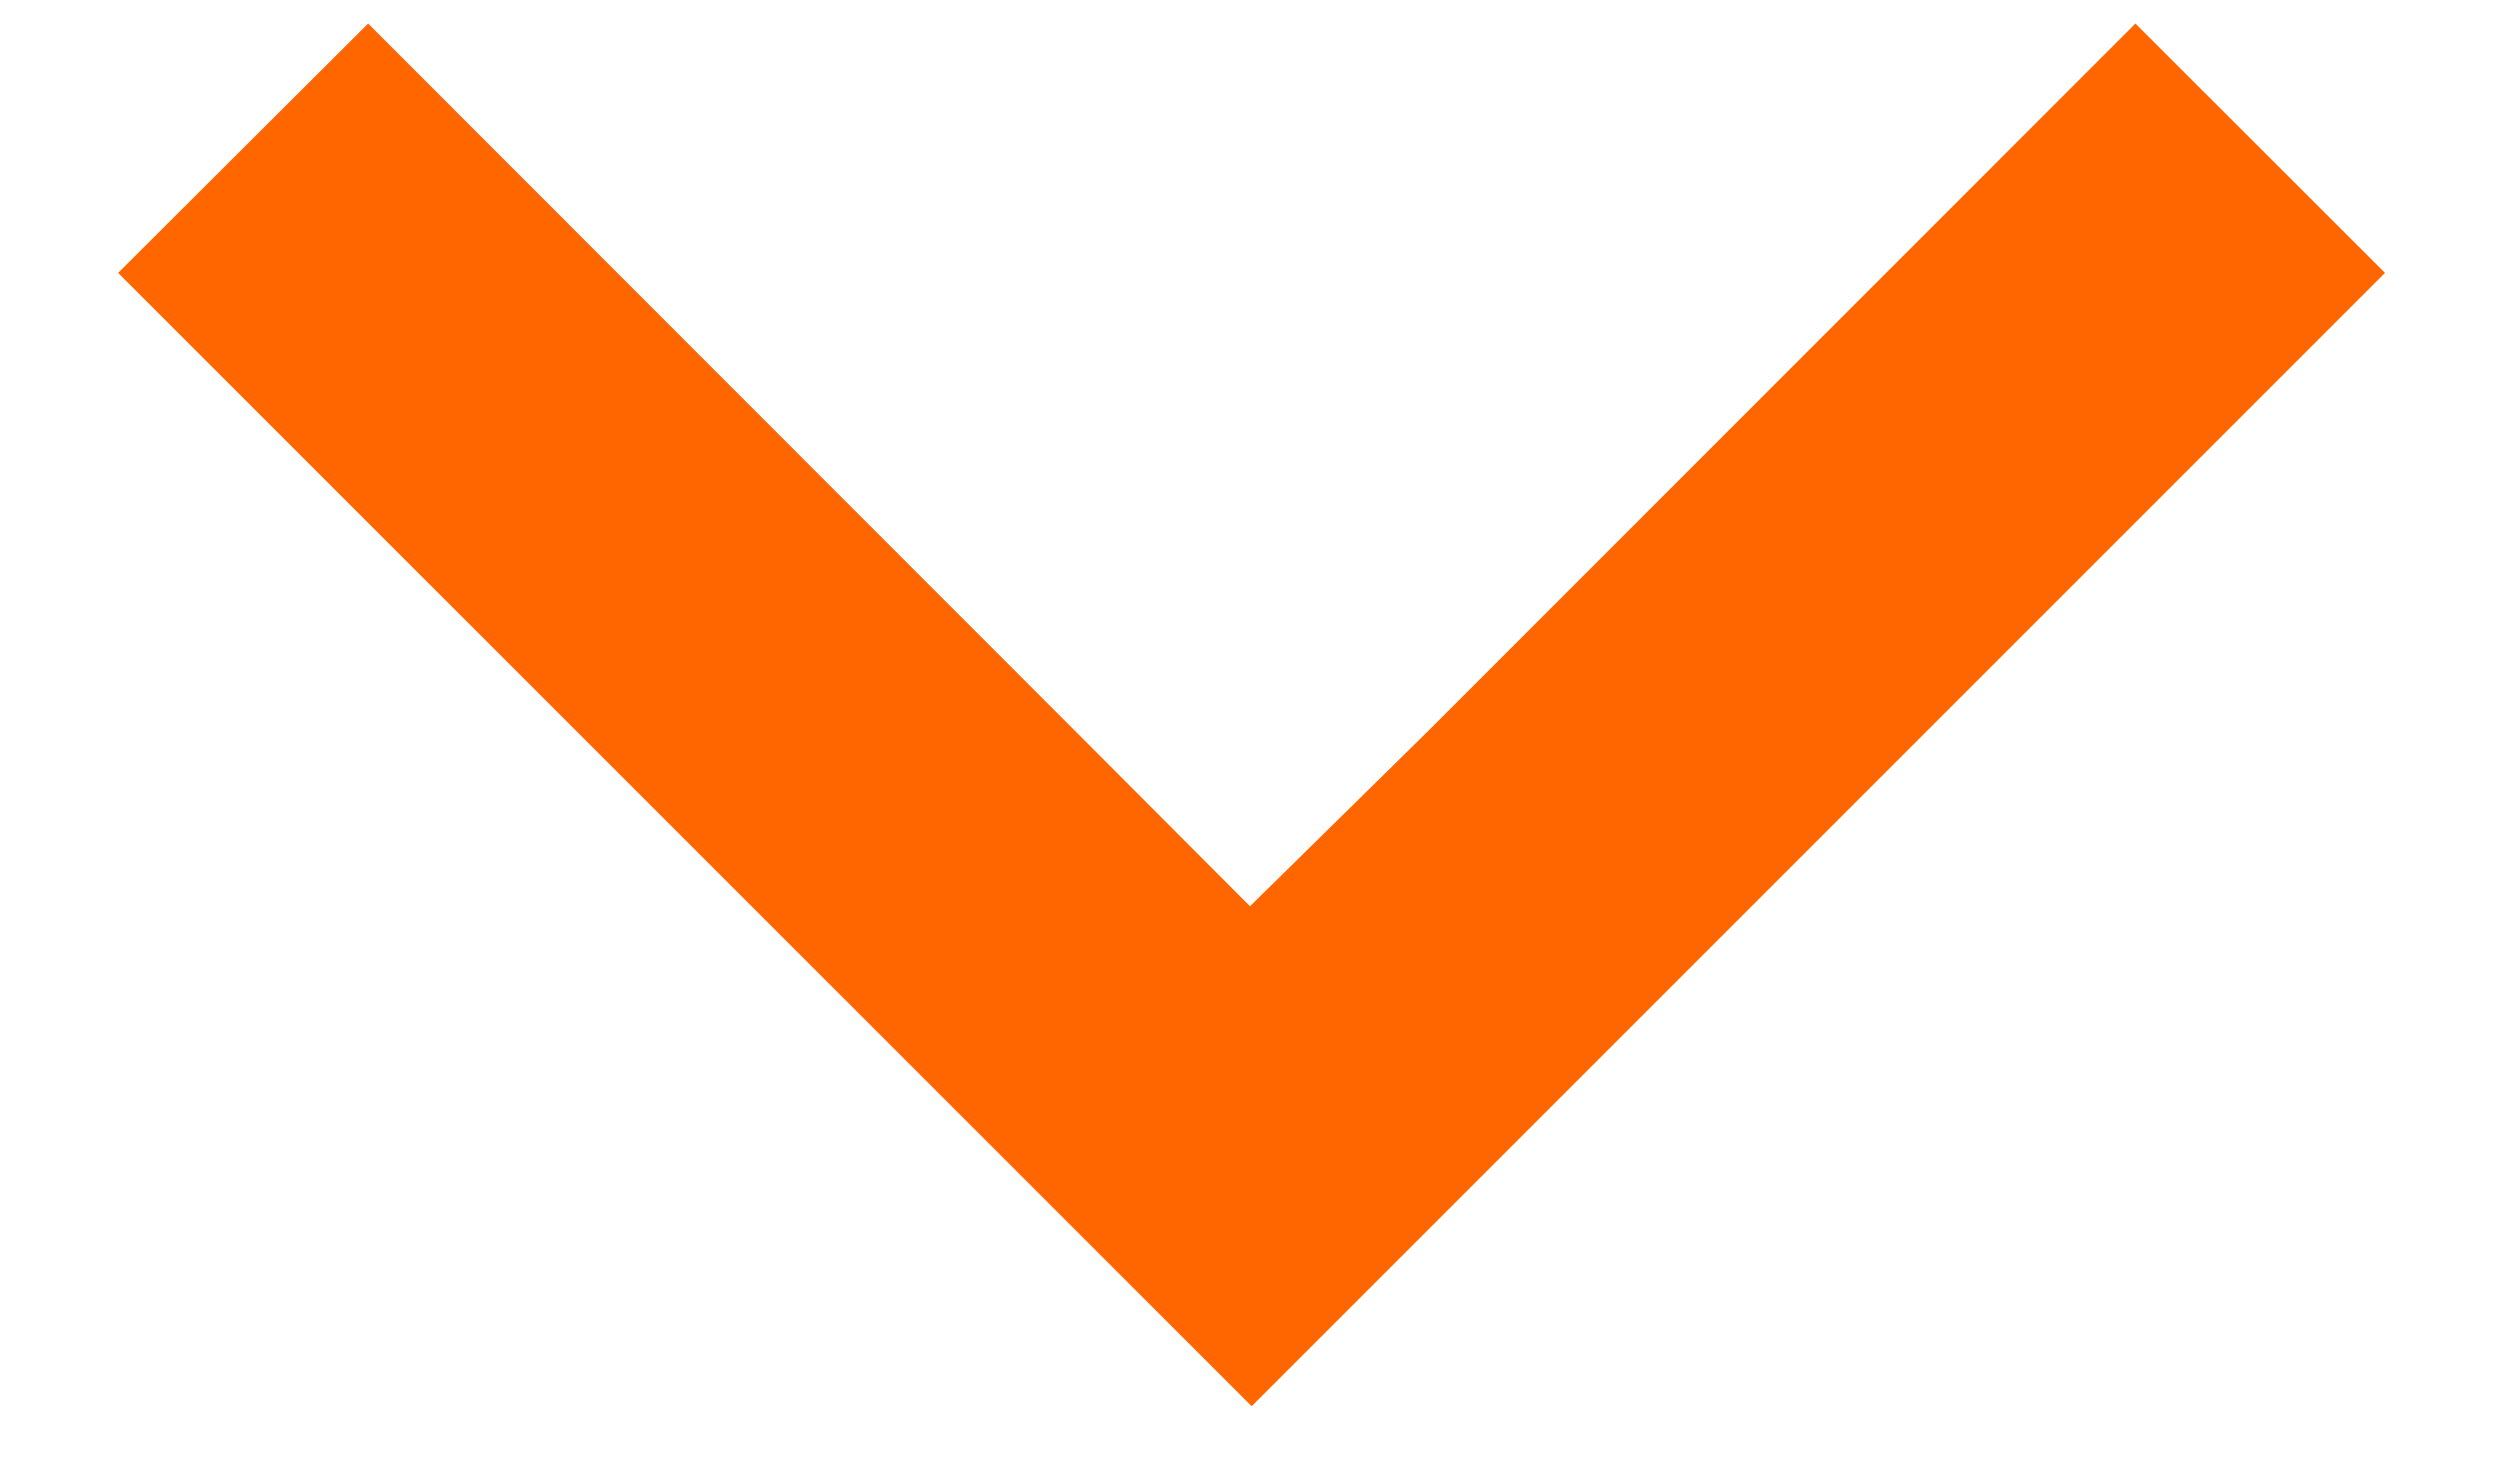 <svg width="12" height="7" xmlns="http://www.w3.org/2000/svg">
    <path d="M10.25.113L6.856 3.508 6 4.35l-.84-.842L1.767.113.567 1.31l5.441 5.44 5.44-5.44z"
          fill="#FF6600"
          fill-rule="evenodd"/>
</svg>